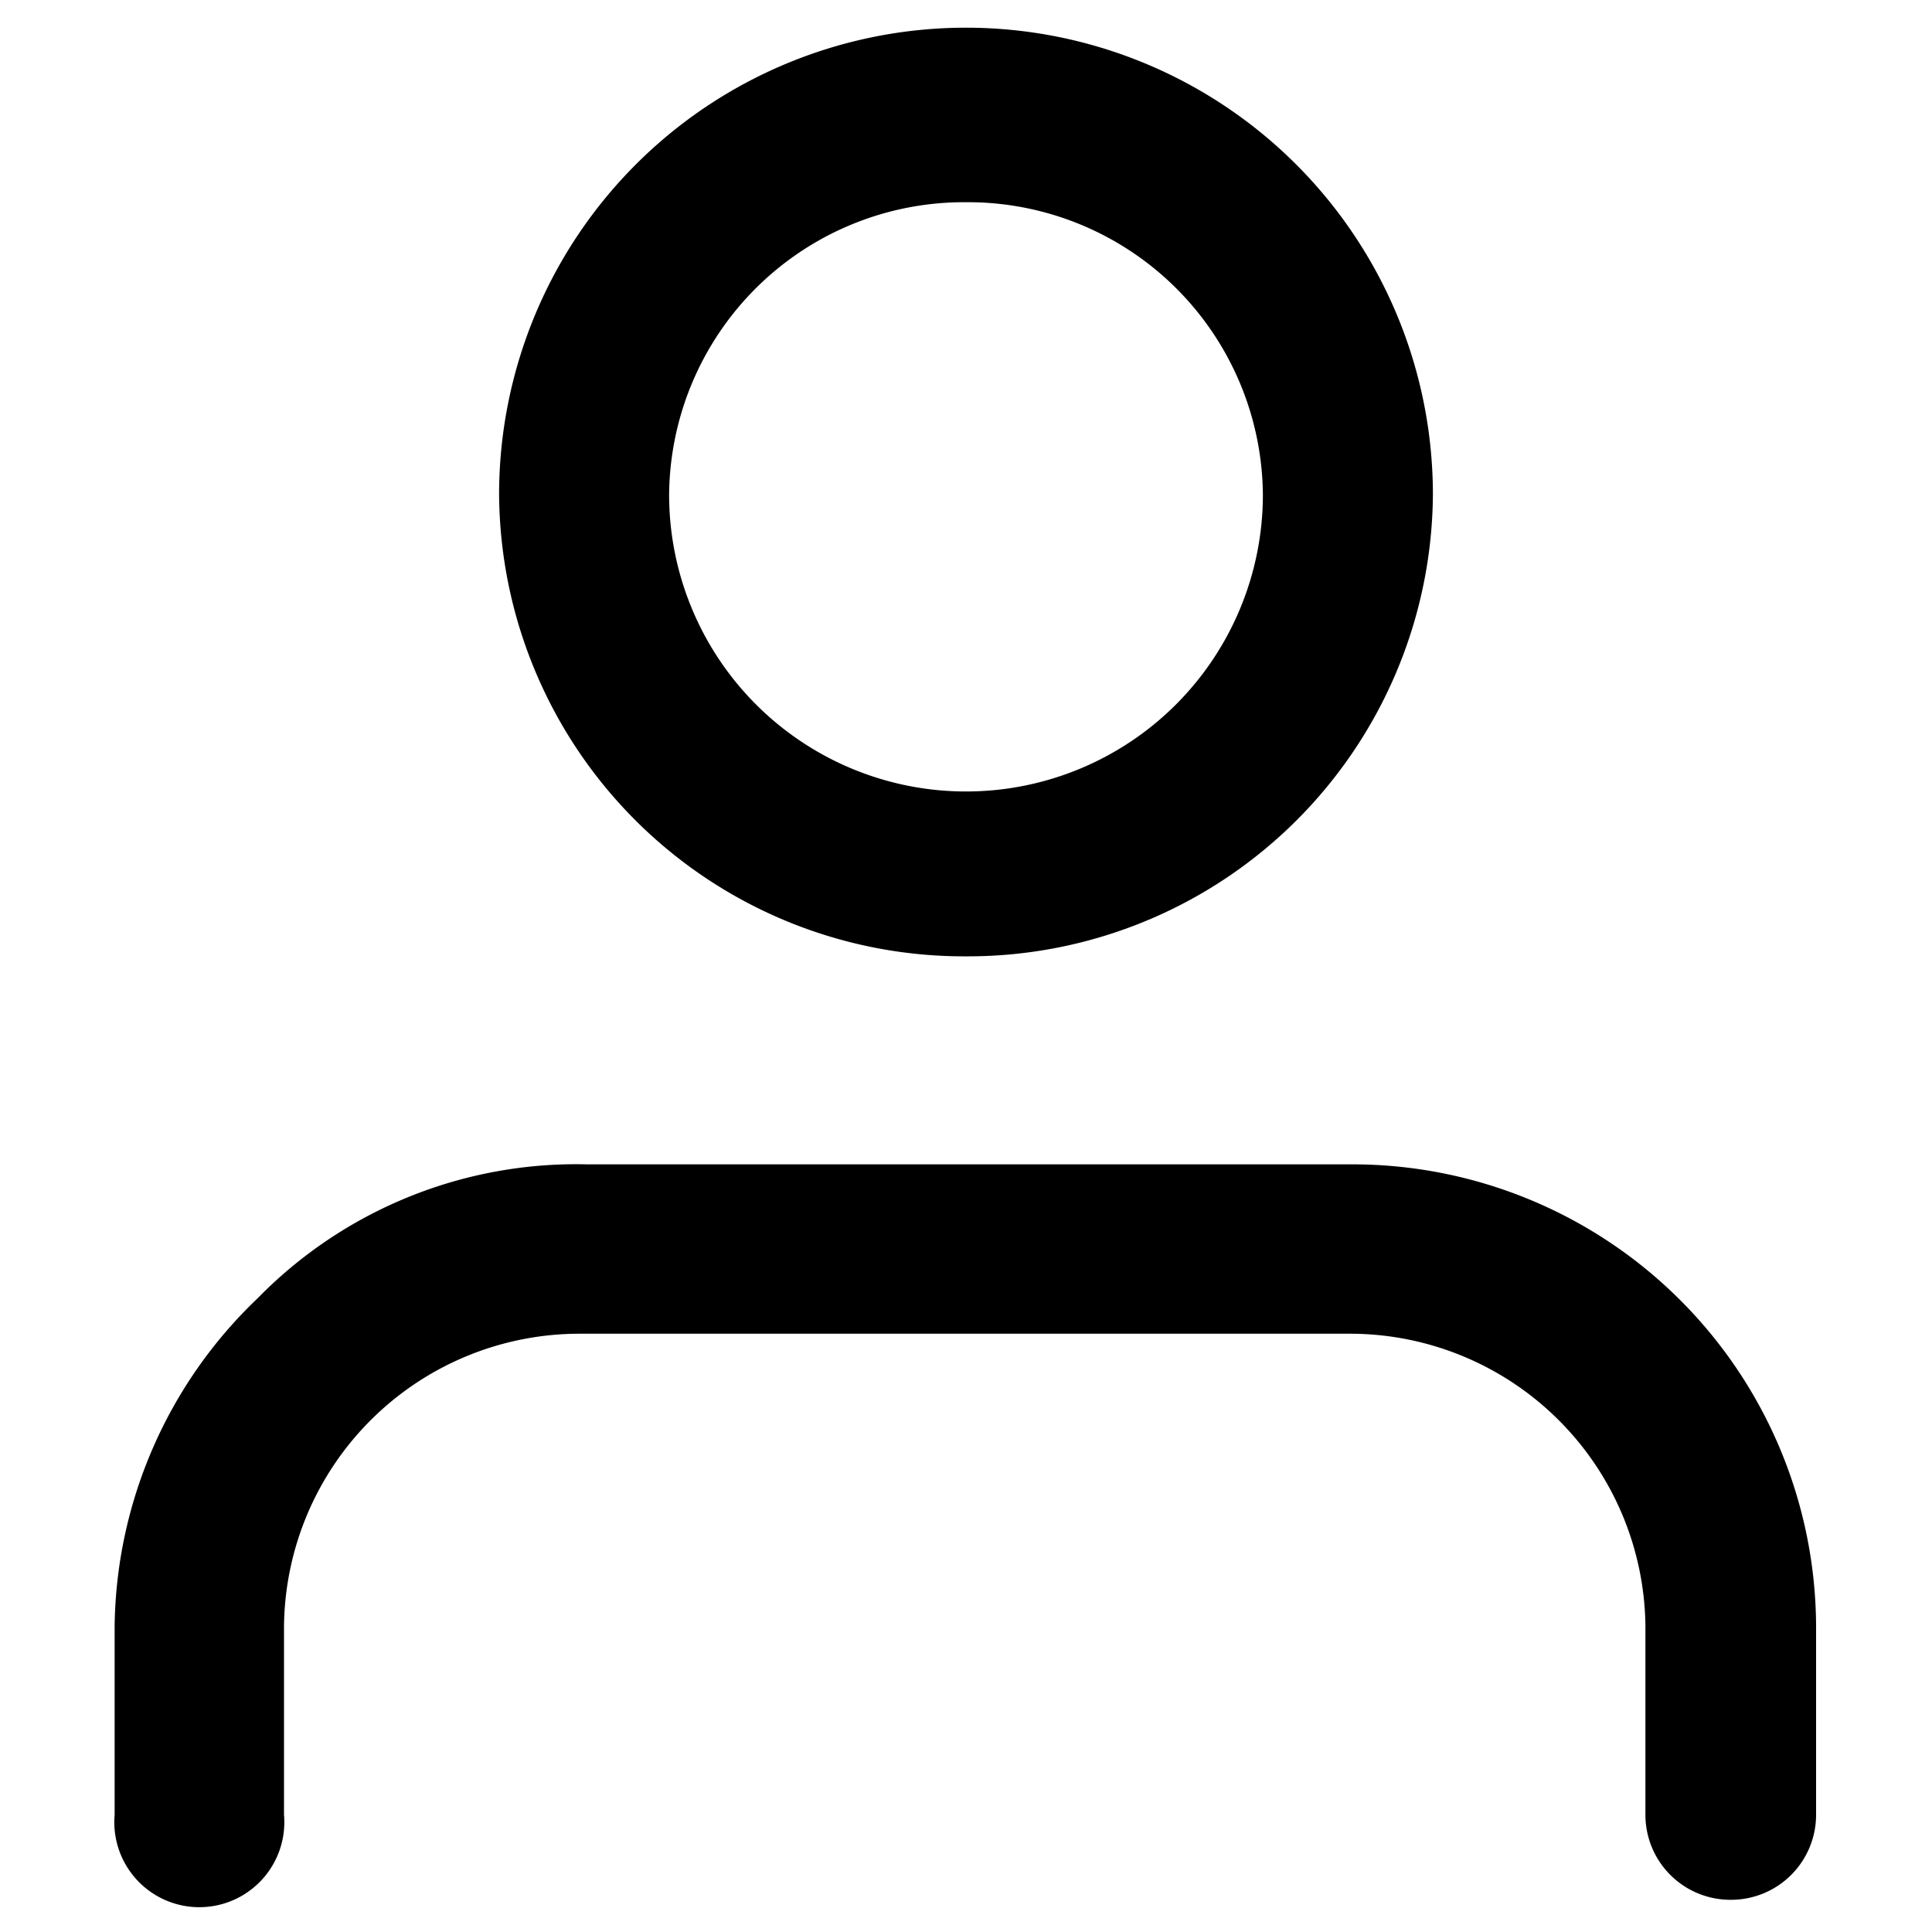 <svg id="Layer_1" data-name="Layer 1" xmlns="http://www.w3.org/2000/svg" viewBox="0 0 30 30"><g id="ic_profile" data-name="ic profile"><g id="Path"><path d="M26.86,29.5a1.32,1.32,0,0,1-1.31-1.32V25.25A4.59,4.59,0,0,0,21,20.71H9a4.59,4.59,0,0,0-4.59,4.55v2.92a1.32,1.32,0,1,1-2.63,0V25.25A7.15,7.15,0,0,1,4,20.16a6.92,6.92,0,0,1,5.12-2.08H21a7.2,7.2,0,0,1,7.2,7.16v2.94A1.32,1.32,0,0,1,26.86,29.5Z"/></g><g id="Oval"><path d="M15,14.85A7.22,7.22,0,0,1,7.75,7.68a7.25,7.25,0,0,1,14.5,0A7.22,7.22,0,0,1,15,14.85ZM15,3.14a4.58,4.58,0,0,0-4.61,4.54,4.61,4.61,0,0,0,9.22,0A4.58,4.58,0,0,0,15,3.14Z"/></g></g></svg>